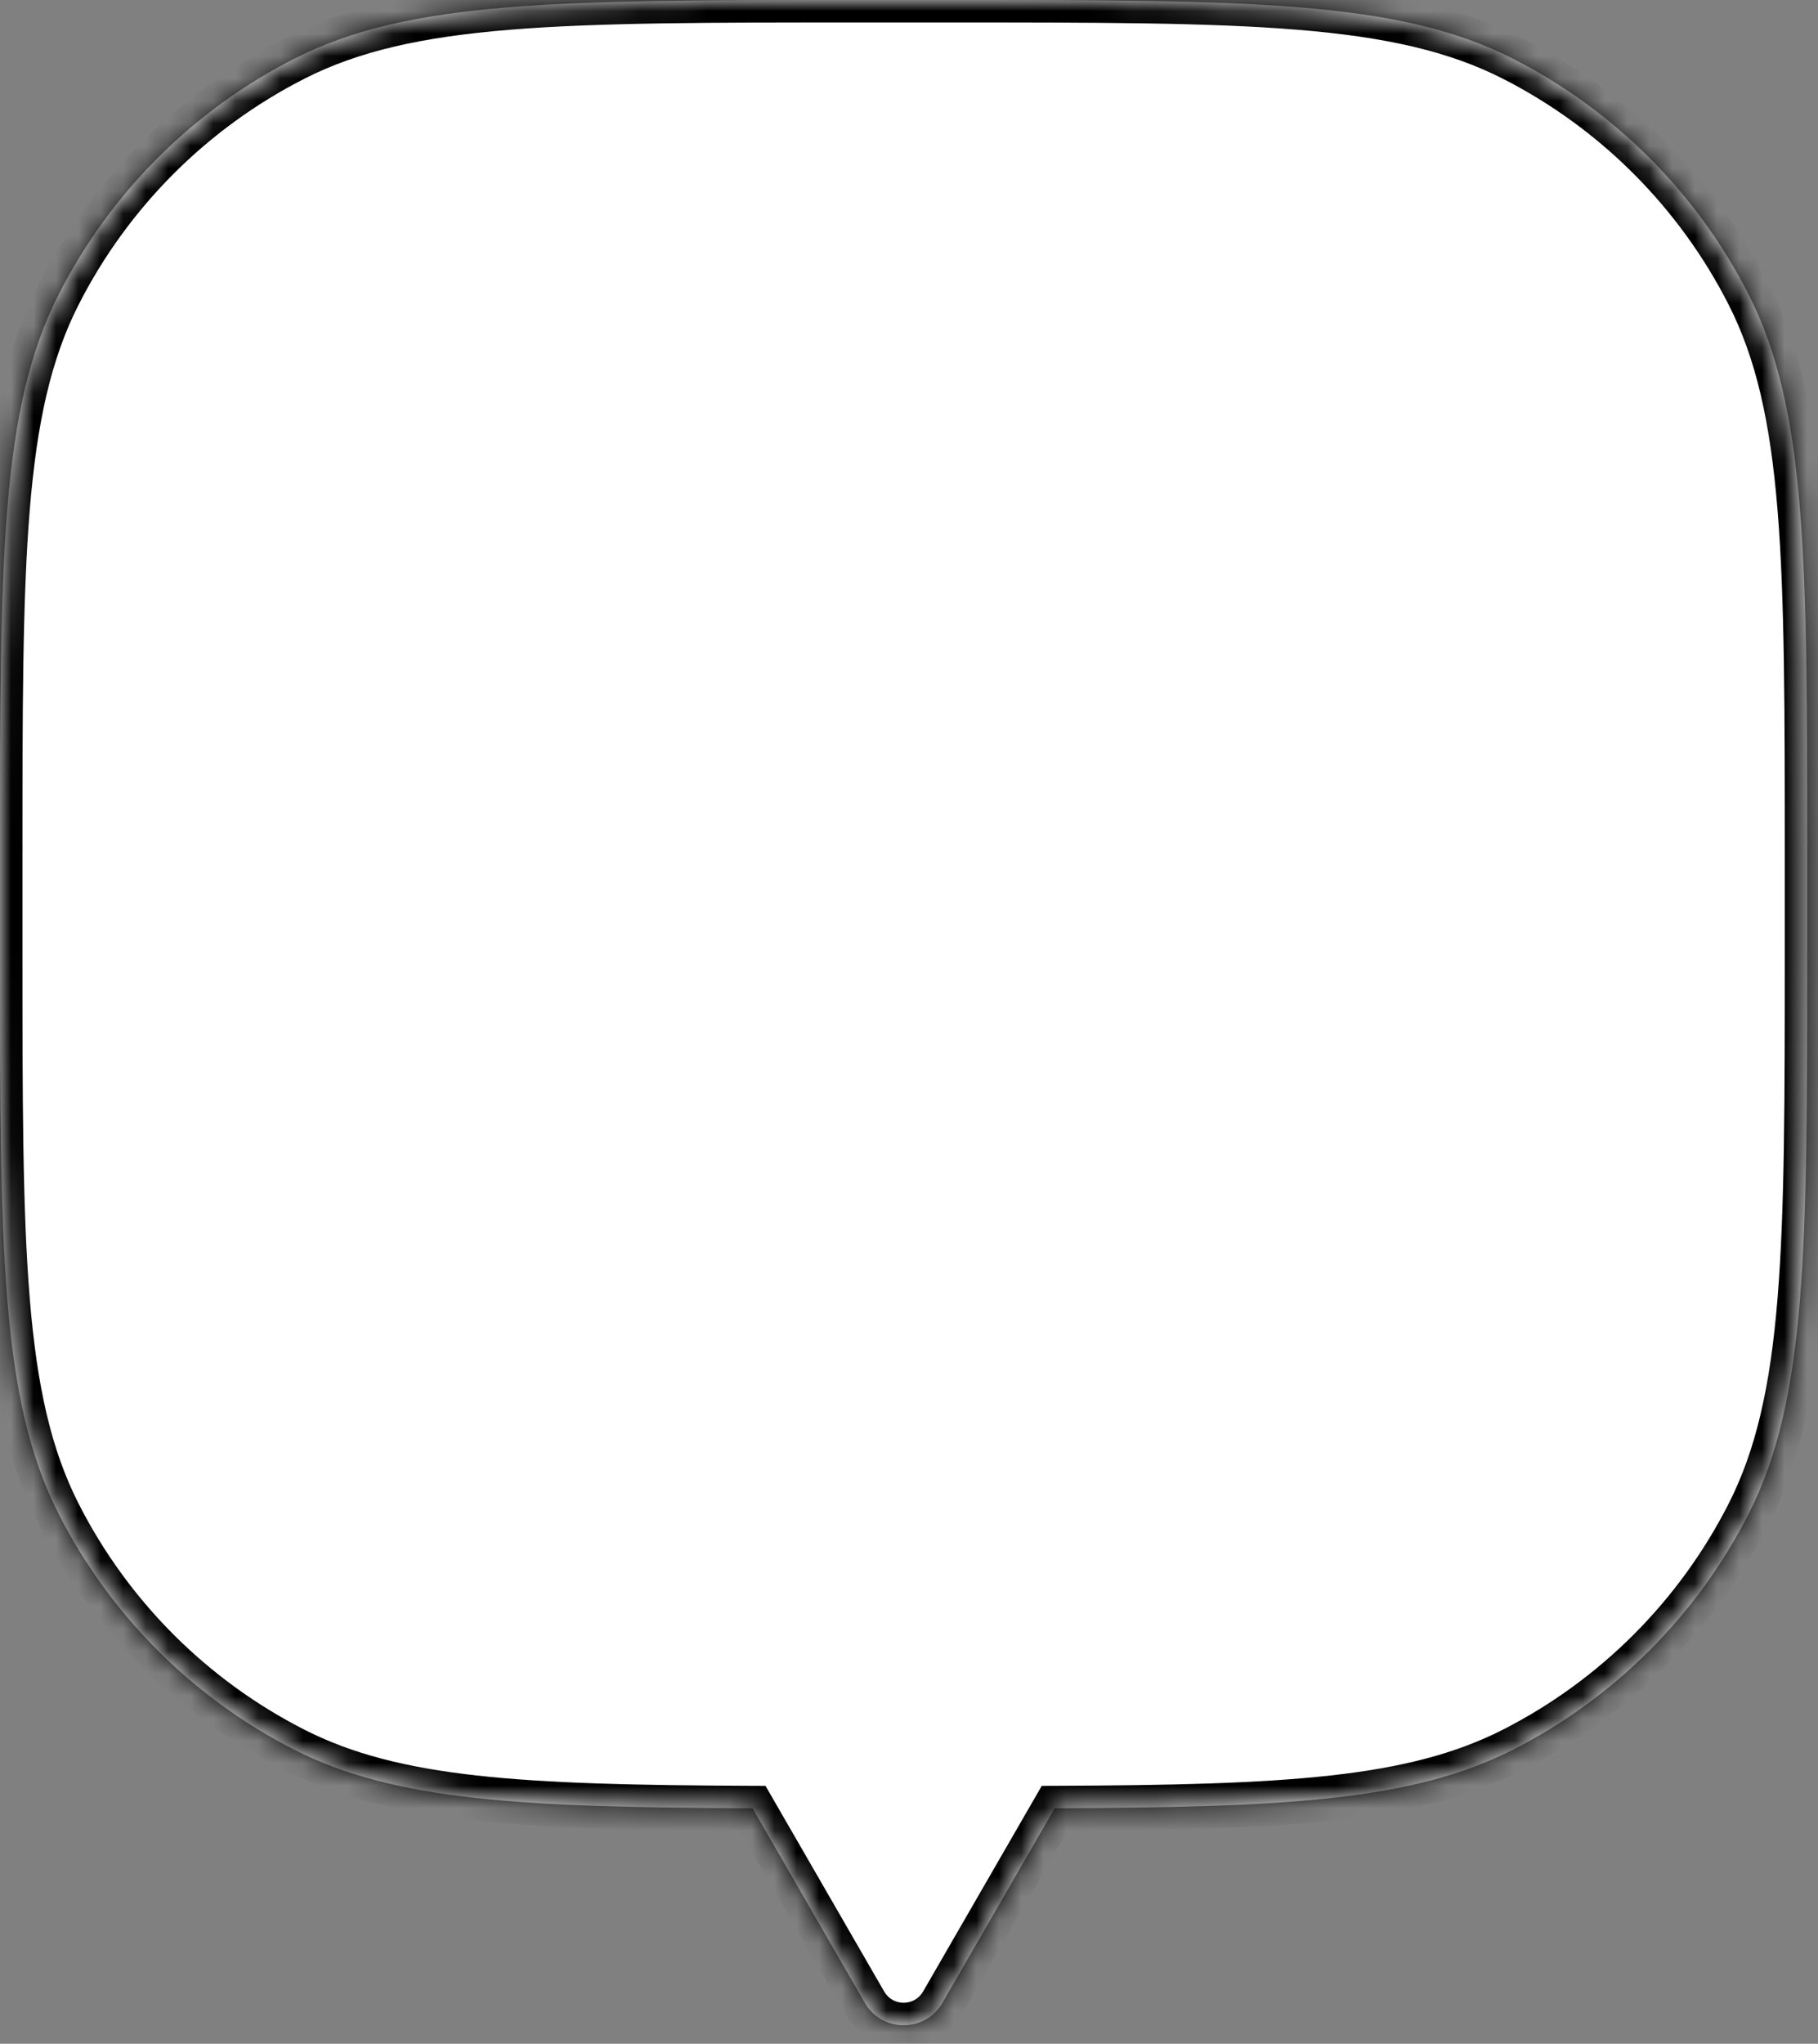 <svg width="81" height="91" viewBox="0 0 81 91" fill="none" xmlns="http://www.w3.org/2000/svg">
<rect x="0" y="0" width="81" height="91" fill="#808080" stroke="none"/>
<mask id="path-1-inside-1_189_7028" fill="white">
<path fill-rule="evenodd" clip-rule="evenodd" d="M2.616 13.104C0 18.238 0 24.959 0 38.4V42.121C0 55.562 0 62.283 2.616 67.417C4.917 71.933 8.588 75.604 13.104 77.905C17.577 80.184 23.253 80.478 33.529 80.516L38.529 89.176C39.298 90.509 41.223 90.509 41.993 89.176L46.992 80.516C57.268 80.478 62.944 80.184 67.417 77.905C71.933 75.604 75.604 71.933 77.905 67.417C80.521 62.283 80.521 55.562 80.521 42.121V38.4C80.521 24.959 80.521 18.238 77.905 13.104C75.604 8.588 71.933 4.917 67.417 2.616C62.283 0 55.562 0 42.121 0H38.4C24.959 0 18.238 0 13.104 2.616C8.588 4.917 4.917 8.588 2.616 13.104Z"/>
</mask>
<path fill-rule="evenodd" clip-rule="evenodd" d="M2.616 13.104C0 18.238 0 24.959 0 38.4V42.121C0 55.562 0 62.283 2.616 67.417C4.917 71.933 8.588 75.604 13.104 77.905C17.577 80.184 23.253 80.478 33.529 80.516L38.529 89.176C39.298 90.509 41.223 90.509 41.993 89.176L46.992 80.516C57.268 80.478 62.944 80.184 67.417 77.905C71.933 75.604 75.604 71.933 77.905 67.417C80.521 62.283 80.521 55.562 80.521 42.121V38.4C80.521 24.959 80.521 18.238 77.905 13.104C75.604 8.588 71.933 4.917 67.417 2.616C62.283 0 55.562 0 42.121 0H38.4C24.959 0 18.238 0 13.104 2.616C8.588 4.917 4.917 8.588 2.616 13.104Z" fill="white"/>
<path d="M2.616 13.104L3.507 13.558L3.507 13.558L2.616 13.104ZM2.616 67.417L1.725 67.871L1.725 67.871L2.616 67.417ZM13.104 77.905L13.558 77.014L13.558 77.014L13.104 77.905ZM33.529 80.516L34.395 80.016L34.107 79.518L33.532 79.516L33.529 80.516ZM38.529 89.176L39.395 88.676L39.395 88.676L38.529 89.176ZM41.993 89.176L42.859 89.676L42.859 89.676L41.993 89.176ZM46.992 80.516L46.989 79.516L46.414 79.518L46.127 80.016L46.992 80.516ZM67.417 77.905L66.963 77.014L66.963 77.014L67.417 77.905ZM77.905 67.417L77.014 66.963L77.014 66.963L77.905 67.417ZM77.905 13.104L77.014 13.558L77.014 13.558L77.905 13.104ZM67.417 2.616L67.871 1.725L67.871 1.725L67.417 2.616ZM13.104 2.616L13.558 3.507L13.558 3.507L13.104 2.616ZM1 38.4C1 31.663 1.001 26.67 1.324 22.718C1.646 18.778 2.283 15.961 3.507 13.558L1.725 12.65C0.333 15.382 -0.338 18.491 -0.67 22.555C-1.001 26.608 -1 31.696 -1 38.4H1ZM1 42.121V38.4H-1V42.121H1ZM3.507 66.963C2.283 64.56 1.646 61.743 1.324 57.803C1.001 53.851 1 48.858 1 42.121H-1C-1 48.825 -1.001 53.913 -0.67 57.966C-0.338 62.03 0.333 65.139 1.725 67.871L3.507 66.963ZM13.558 77.014C9.23 74.809 5.712 71.291 3.507 66.963L1.725 67.871C4.122 72.575 7.946 76.4 12.65 78.796L13.558 77.014ZM33.532 79.516C23.194 79.478 17.778 79.164 13.558 77.014L12.65 78.796C17.375 81.204 23.312 81.478 33.525 81.516L33.532 79.516ZM39.395 88.676L34.395 80.016L32.663 81.016L37.663 89.676L39.395 88.676ZM41.127 88.676C40.742 89.342 39.779 89.342 39.395 88.676L37.663 89.676C38.817 91.676 41.704 91.676 42.859 89.676L41.127 88.676ZM46.127 80.016L41.127 88.676L42.859 89.676L47.858 81.016L46.127 80.016ZM66.963 77.014C62.743 79.164 57.327 79.478 46.989 79.516L46.996 81.516C57.209 81.478 63.146 81.204 67.871 78.796L66.963 77.014ZM77.014 66.963C74.809 71.291 71.291 74.809 66.963 77.014L67.871 78.796C72.575 76.4 76.4 72.575 78.796 67.871L77.014 66.963ZM79.521 42.121C79.521 48.858 79.52 53.851 79.198 57.803C78.876 61.743 78.238 64.56 77.014 66.963L78.796 67.871C80.188 65.139 80.859 62.03 81.191 57.966C81.522 53.913 81.521 48.825 81.521 42.121H79.521ZM79.521 38.4V42.121H81.521V38.4H79.521ZM77.014 13.558C78.238 15.961 78.876 18.778 79.198 22.718C79.52 26.67 79.521 31.663 79.521 38.4H81.521C81.521 31.696 81.522 26.608 81.191 22.555C80.859 18.491 80.188 15.382 78.796 12.65L77.014 13.558ZM66.963 3.507C71.291 5.712 74.809 9.23 77.014 13.558L78.796 12.65C76.4 7.946 72.575 4.122 67.871 1.725L66.963 3.507ZM42.121 1C48.858 1 53.851 1.001 57.803 1.324C61.743 1.646 64.56 2.283 66.963 3.507L67.871 1.725C65.139 0.333 62.03 -0.338 57.966 -0.67C53.913 -1.001 48.825 -1 42.121 -1V1ZM38.4 1H42.121V-1H38.4V1ZM13.558 3.507C15.961 2.283 18.778 1.646 22.718 1.324C26.67 1.001 31.663 1 38.4 1V-1C31.696 -1 26.608 -1.001 22.555 -0.67C18.491 -0.338 15.382 0.333 12.65 1.725L13.558 3.507ZM3.507 13.558C5.712 9.23 9.23 5.712 13.558 3.507L12.65 1.725C7.946 4.122 4.122 7.946 1.725 12.65L3.507 13.558Z" fill="black" mask="url(#path-1-inside-1_189_7028)"/>
</svg>
